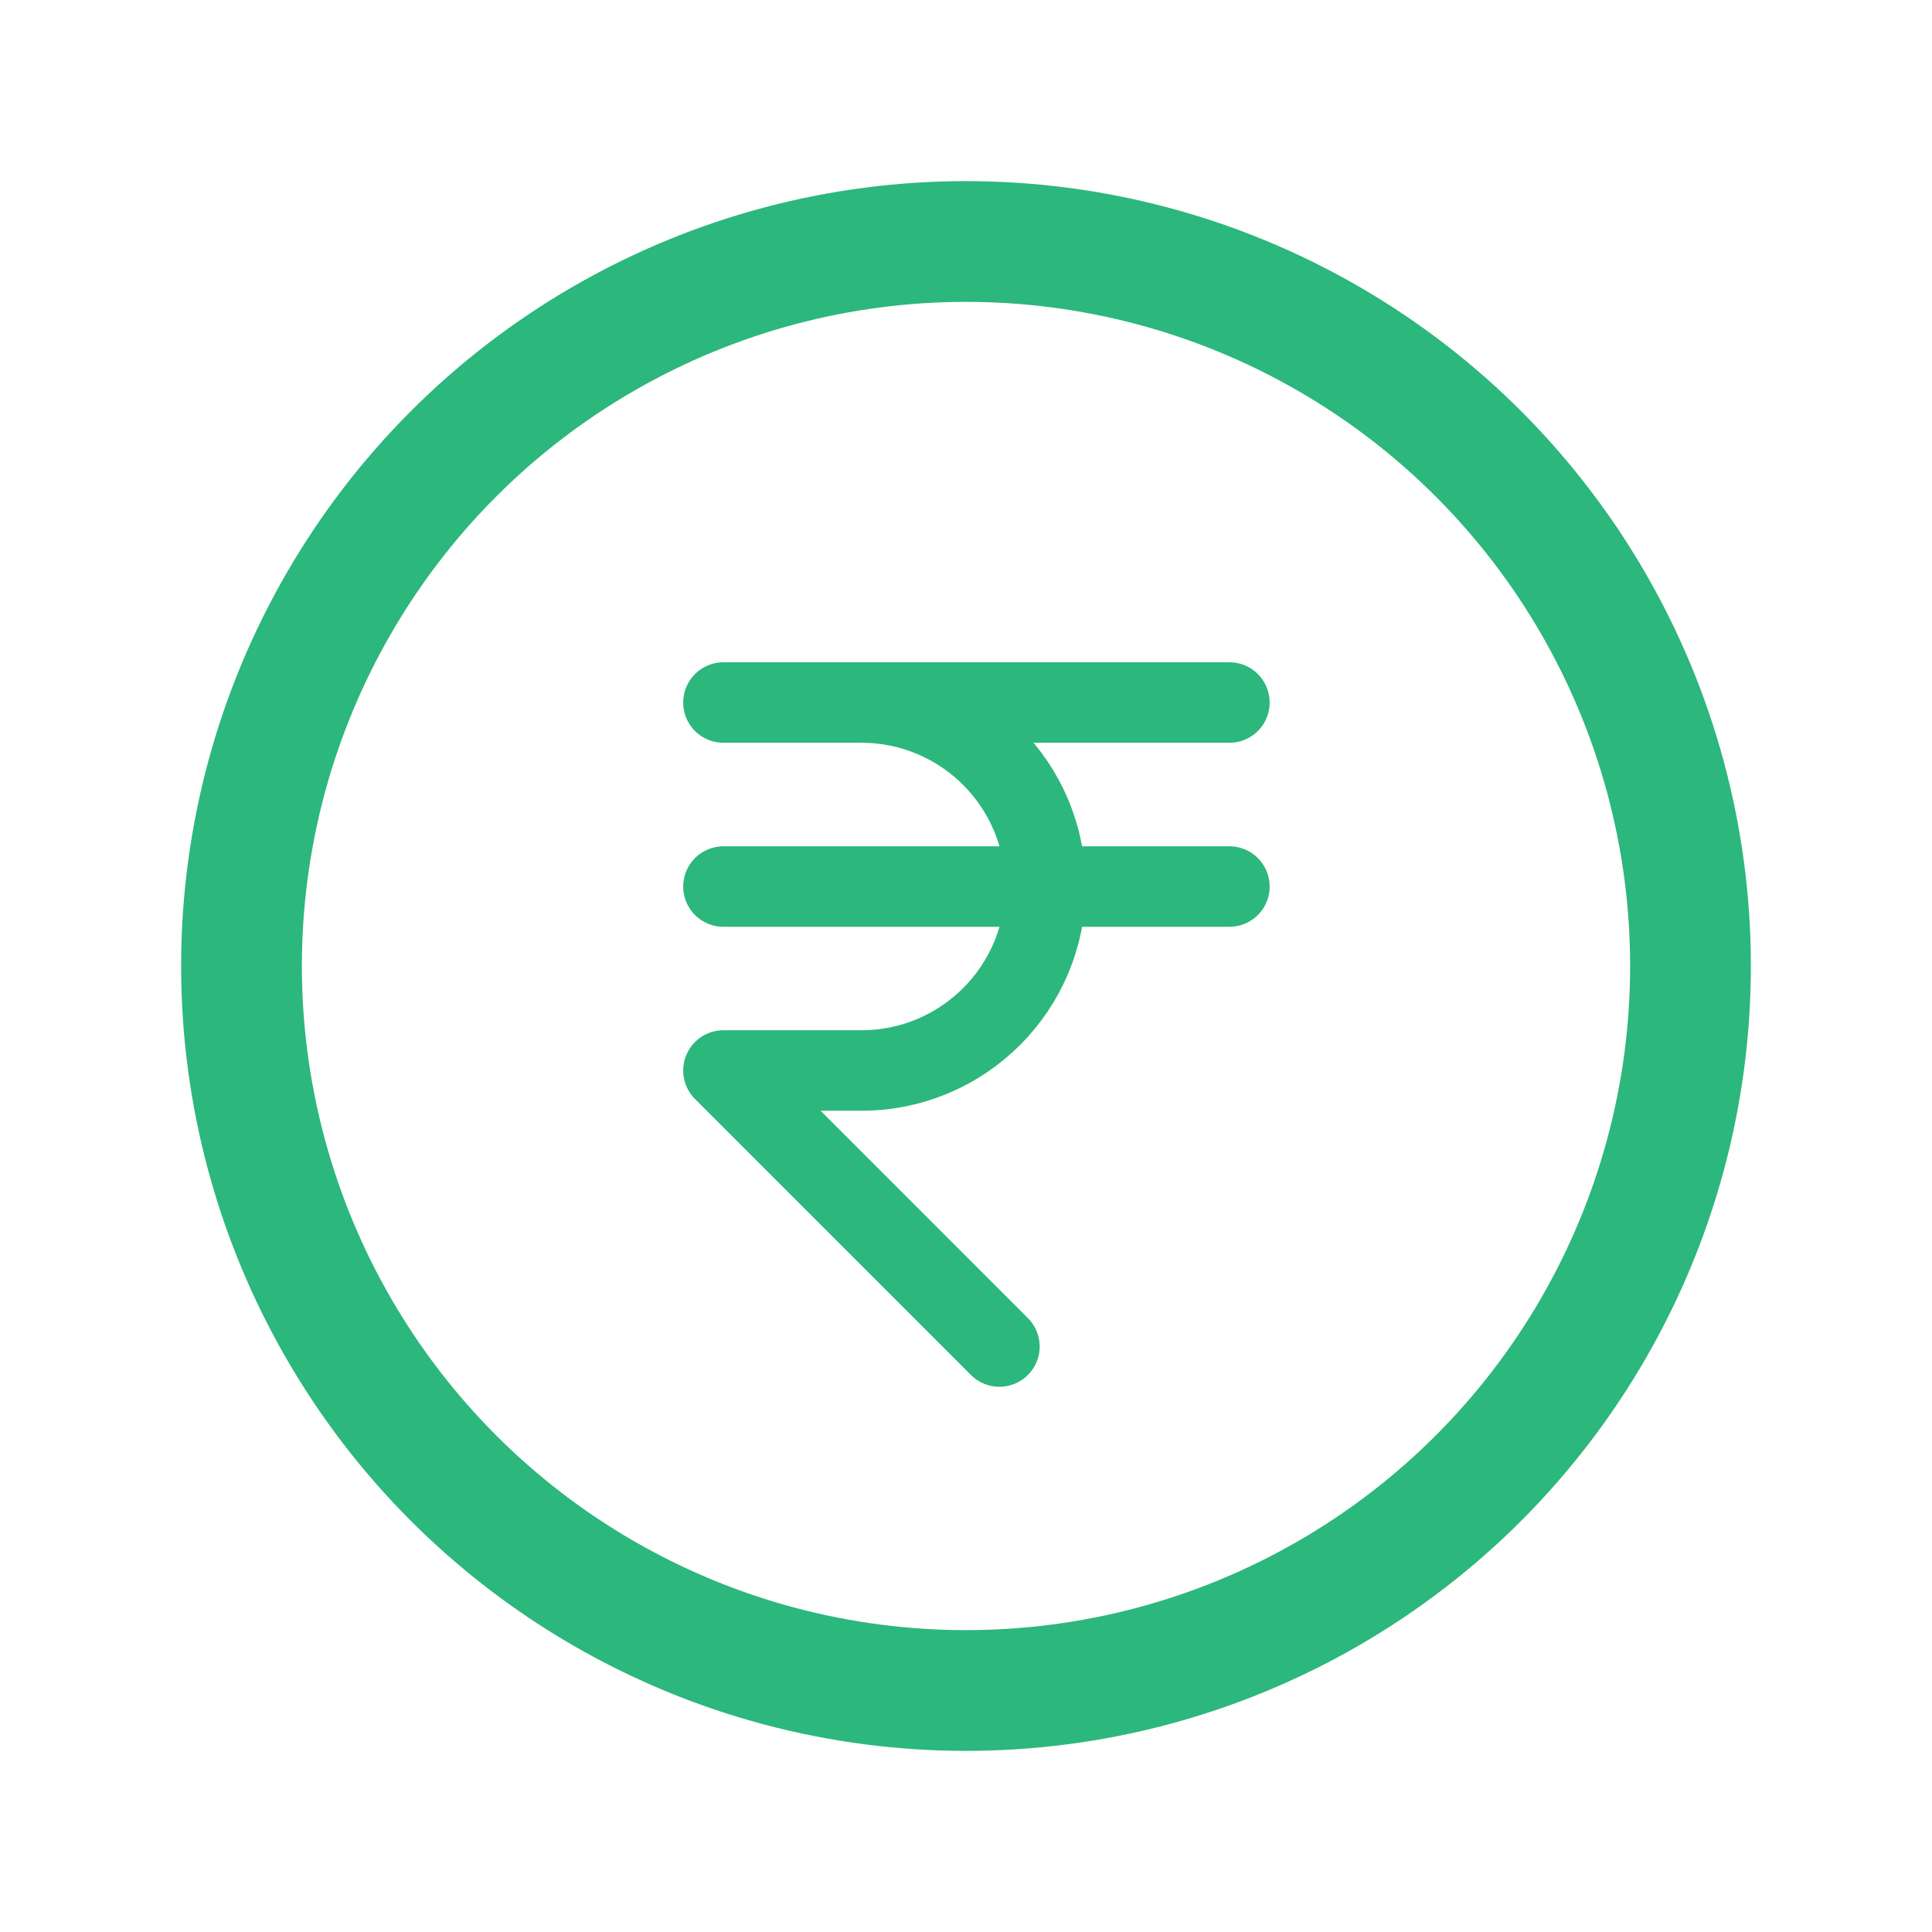 <?xml version="1.0" encoding="UTF-8"?>
<svg width="24px" height="24px" viewBox="0 0 24 24" version="1.1" xmlns="http://www.w3.org/2000/svg" xmlns:xlink="http://www.w3.org/1999/xlink">
    <title>Plans_g</title>
    <g id="Page-1" stroke="none" stroke-width="1" fill="none" fill-rule="evenodd">
        <g id="Earned-Wage-Access-Copy-8" transform="translate(-239, -738)">
            <g id="Plans_g" transform="translate(239, 738)">
                <g id="Group">
                    <polygon id="Path" points="0 0 24 0 24 24 0 24"></polygon>
                    <circle id="Oval" stroke="#2CB77C" stroke-width="1.5" stroke-linecap="round" stroke-linejoin="round" cx="12" cy="12" r="9"></circle>
                </g>
                <g id="Group" transform="translate(8.727, 8.727)" stroke="#2CB77C" stroke-linecap="round" stroke-linejoin="round">
                    <path d="M6.545,0 L0.26,0 L1.974,0 C3.236,0 4.26,1.023 4.26,2.286 C4.26,3.548 3.236,4.571 1.974,4.571 L0.26,4.571 L3.688,8" id="Path"></path>
                    <line x1="0.26" y1="2.286" x2="6.545" y2="2.286" id="Path"></line>
                </g>
            </g>
        </g>
    </g>
</svg>